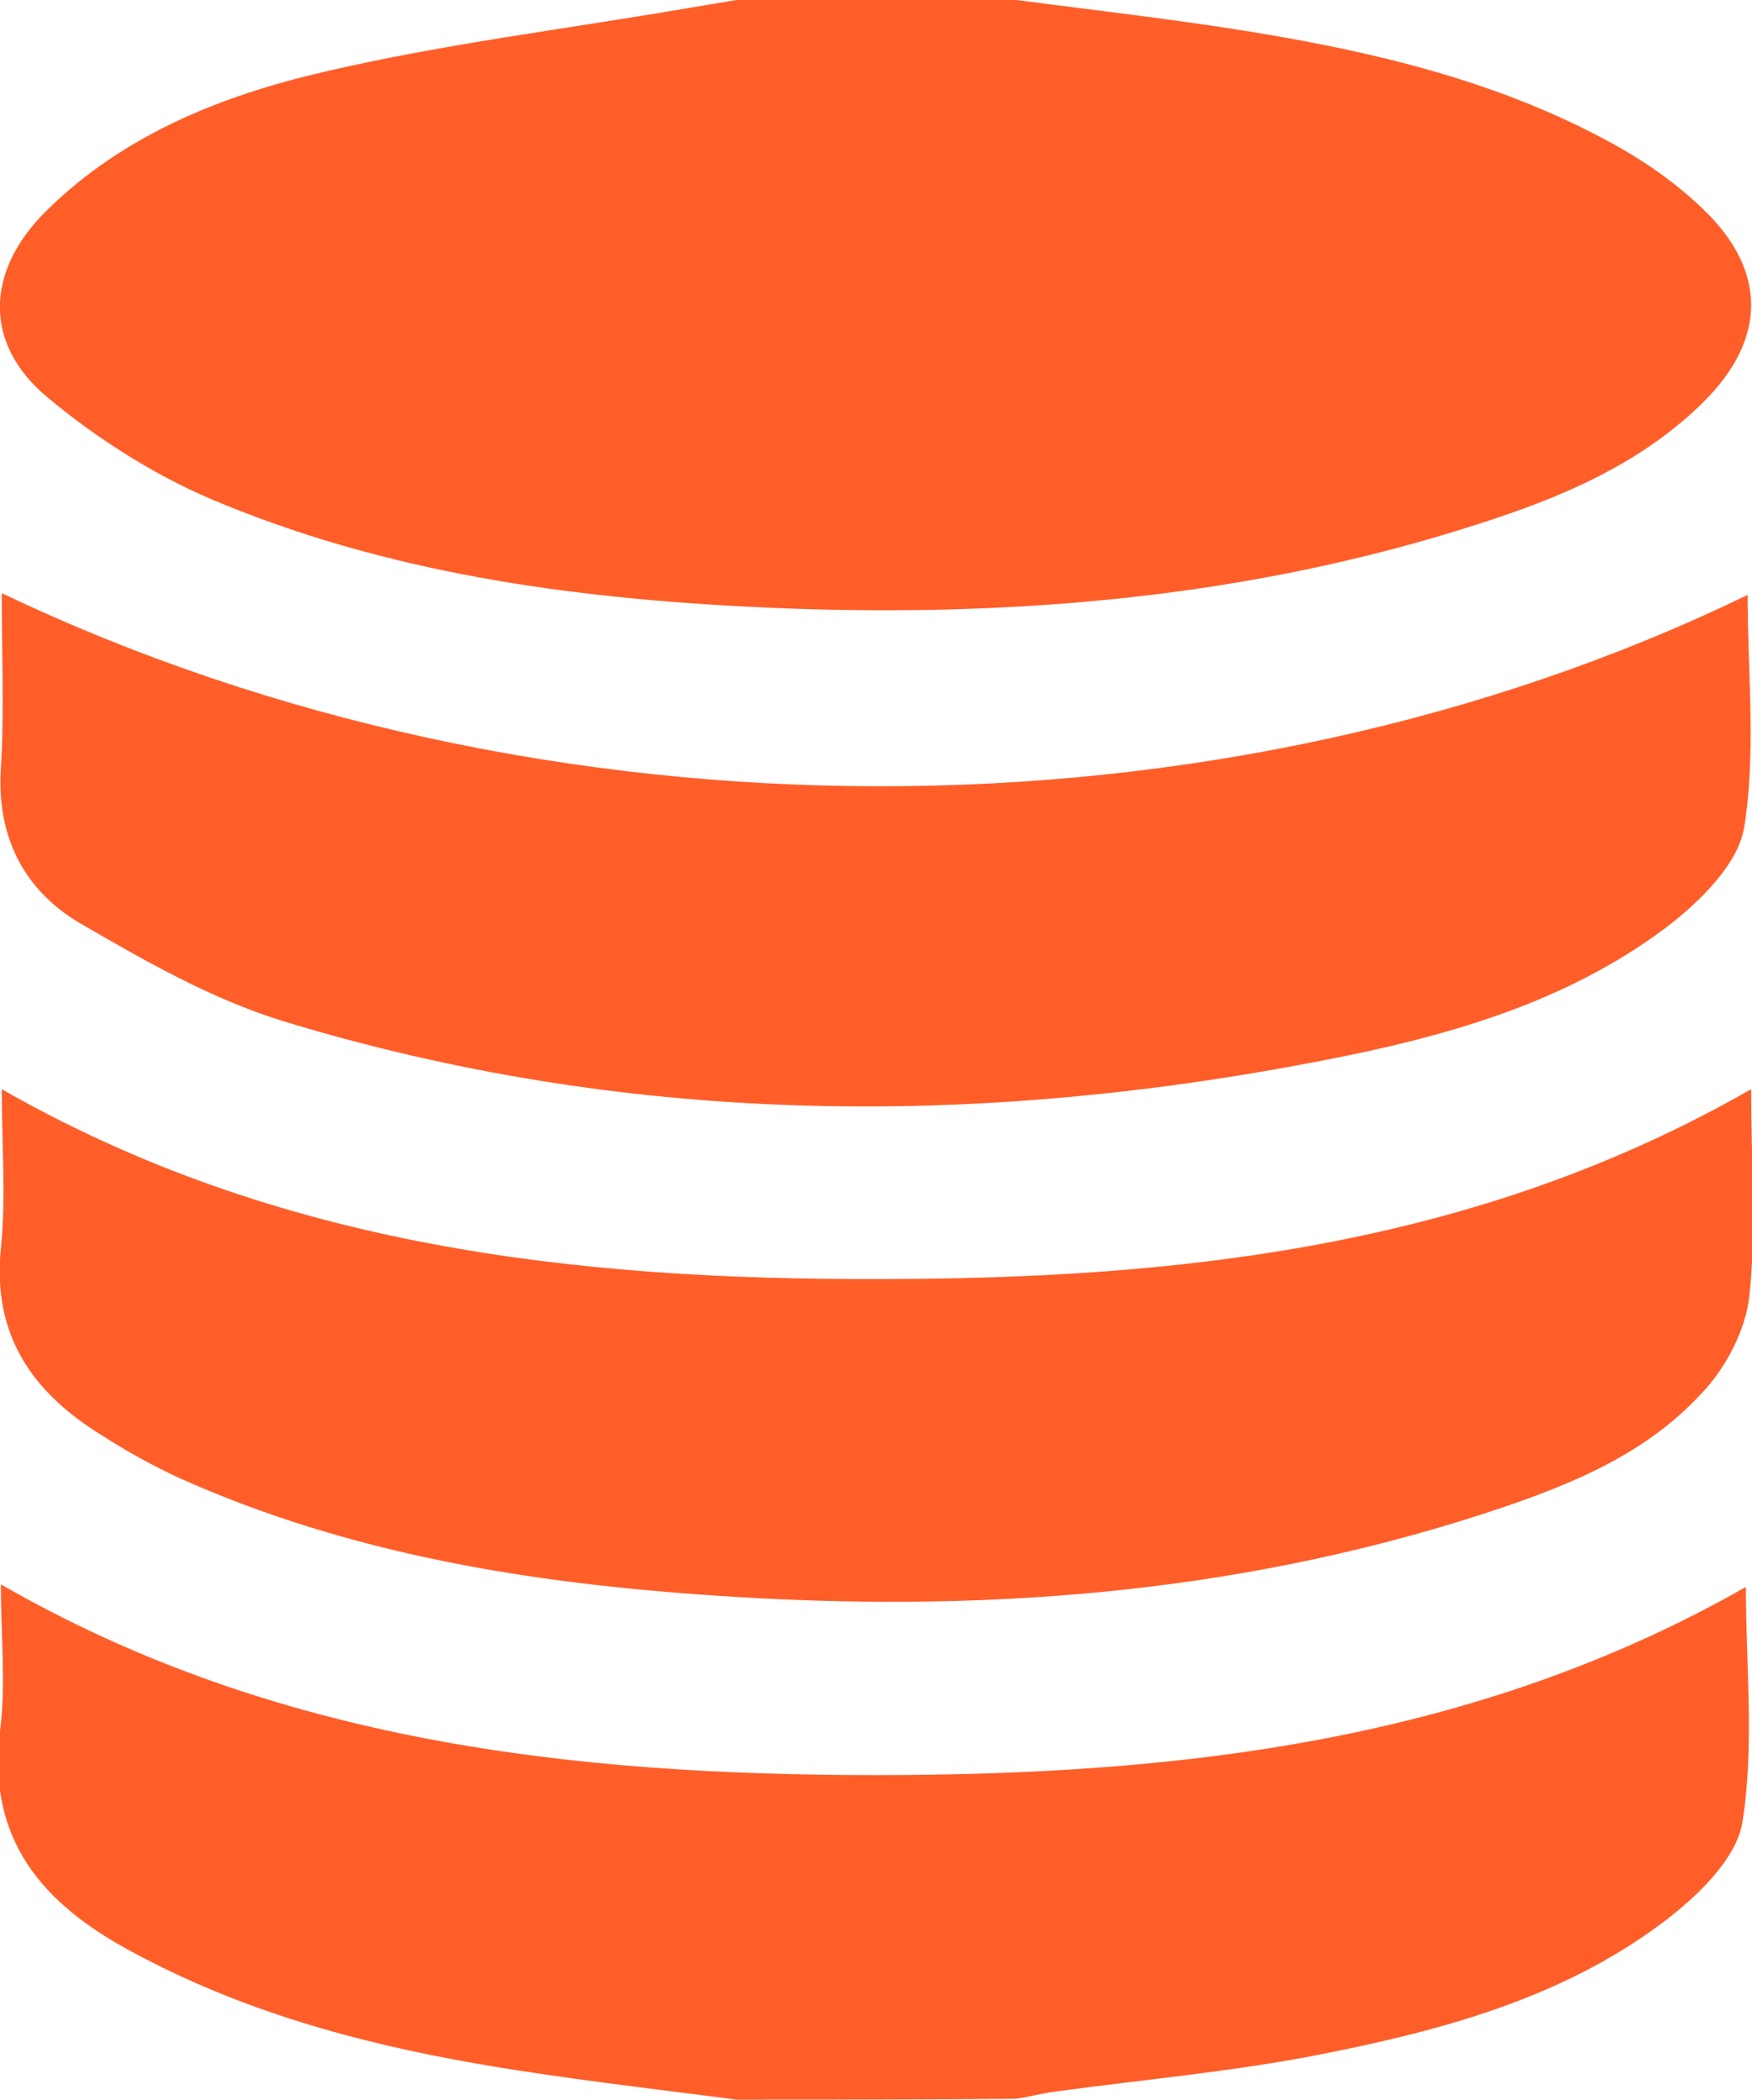 <?xml version="1.0" encoding="utf-8"?>
<!-- Generator: Adobe Illustrator 24.1.2, SVG Export Plug-In . SVG Version: 6.00 Build 0)  -->
<svg version="1.1" id="Слой_1" xmlns="http://www.w3.org/2000/svg" xmlns:xlink="http://www.w3.org/1999/xlink" x="0px" y="0px"
	 viewBox="0 0 200.3 240" style="enable-background:new 0 0 200.3 240;" xml:space="preserve">
<style type="text/css">
	.st0{display:none;fill:#FFFFFF;}
	.st1{fill:#FF5E29;}
</style>
<g>
	<path class="st0" d="M84.2,240c-34.6,0-69.3,0-104,0c0-80,0-160,0-240c34.7,0,69.3,0,104,0c-1.8,0.3-3.6,0.6-5.4,0.9
		C64.9,3.3,50.8,5,37.1,8.2c-11.7,2.7-22.9,7.1-31.8,15.9C-1.6,30.9-2,39.3,5.4,45.4c6,5,13.1,9.3,20.3,12.3
		c20.1,8.2,41.4,10.8,63,11.8c27.3,1.2,54.2-1.2,80.4-9.6c9.4-3,18.4-6.8,25.7-13.9c7.3-7.2,7.4-15.1-0.1-22.2
		c-2.8-2.6-5.9-4.9-9.2-6.8c-12.3-7-25.8-10.6-39.6-12.9C136,2.4,126.1,1.3,116.2,0c34.7,0,69.4,0,104,0c0,80,0,160,0,240
		c-34.7,0-69.4,0-104,0c1.5-0.3,2.9-0.6,4.4-0.8c10.2-1.4,20.5-2.4,30.6-4.3c13.8-2.7,27.4-6.4,38.8-14.9c3.9-2.9,8.6-7.3,9.3-11.6
		c1.5-8.8,0.4-17.9,0.4-26.9c-31.1,17.7-65,21.5-99.5,21.5c-34.6,0-68.7-3.8-100-21.8c0,5.9,0.5,11.4-0.1,16.8
		C-1.4,210.4,5,217.7,15,223.1c12.4,6.8,25.9,10.5,39.7,12.9C64.4,237.6,74.3,238.7,84.2,240z M200.2,124.5
		c-31.4,18-65.3,21.8-99.8,21.8c-34.6,0-68.8-3.7-100.2-21.7c0,6.3,0.5,12.3-0.1,18.2c-1,10,3.7,16.5,11.6,21.4
		c2.8,1.7,5.7,3.4,8.7,4.8c19.6,8.7,40.4,12,61.6,13.4c29.6,1.9,58.9-0.1,87.4-9.3c9.2-3,18.4-6.5,25.1-13.8c2.7-3,5-7.3,5.5-11.2
		C200.8,140.5,200.2,132.8,200.2,124.5z M0.2,67.8c0,7,0.3,13.5-0.1,20c-0.5,7.9,2.6,13.9,9,17.7c7.4,4.4,15.1,8.7,23.2,11.2
		c39,12,78.7,12.4,118.5,4.6c14.1-2.7,28-6.5,39.7-15.3c3.8-2.9,8.2-7.2,8.9-11.4c1.4-8.6,0.4-17.6,0.4-26.6
		C139.6,97.2,61.8,97.2,0.2,67.8z"/>
	<path class="st1" d="M116.2,0c9.9,1.3,19.8,2.4,29.6,4.1c13.8,2.4,27.3,5.9,39.6,12.9c3.3,1.9,6.5,4.2,9.2,6.8
		c7.5,7.1,7.4,15,0.1,22.2c-7.2,7.1-16.3,10.9-25.7,13.9c-26,8.4-53,10.7-80.3,9.6c-21.5-0.9-42.9-3.6-63-11.8
		c-7.3-2.9-14.3-7.3-20.3-12.3c-7.4-6.2-7-14.5-0.1-21.3c8.8-8.7,20.1-13.2,31.8-15.9C50.8,5,64.9,3.3,78.8,0.9
		c1.8-0.3,3.6-0.6,5.4-0.9C94.9,0,105.5,0,116.2,0z"/>
	<path class="st1" d="M84.2,240c-9.9-1.3-19.8-2.4-29.6-4.1c-13.8-2.4-27.2-6.1-39.7-12.9c-10-5.4-16.4-12.7-14.9-25.1
		c0.7-5.4,0.1-10.9,0.1-16.8c31.3,18,65.4,21.8,100,21.8c34.5,0,68.4-3.8,99.5-21.5c0,9,1,18.2-0.4,26.9c-0.7,4.3-5.4,8.7-9.3,11.6
		c-11.4,8.5-25.1,12.2-38.8,14.9c-10.1,2-20.4,2.9-30.6,4.3c-1.5,0.2-2.9,0.6-4.4,0.8C105.5,240,94.9,240,84.2,240z"/>
	<path class="st1" d="M200.2,124.5c0,8.3,0.6,16.1-0.2,23.6c-0.4,3.9-2.7,8.3-5.5,11.2c-6.7,7.3-15.9,10.8-25.1,13.8
		c-28.5,9.2-57.7,11.3-87.4,9.3c-21.2-1.4-42-4.7-61.6-13.5c-3-1.4-5.9-3-8.7-4.8c-8-4.9-12.6-11.5-11.6-21.4
		c0.6-5.9,0.1-11.9,0.1-18.2c31.5,18,65.6,21.8,100.2,21.7C134.9,146.2,168.8,142.5,200.2,124.5z"/>
	<path class="st1" d="M0.2,67.8C61.8,97.2,139.6,97.2,199.8,68c0,9,1,18-0.4,26.6c-0.7,4.2-5.1,8.5-8.9,11.4
		c-11.7,8.8-25.6,12.6-39.7,15.3c-39.8,7.7-79.5,7.3-118.5-4.6c-8.1-2.5-15.8-6.9-23.2-11.2c-6.4-3.8-9.5-9.9-9-17.7
		C0.5,81.4,0.2,74.9,0.2,67.8z"/>
</g>
</svg>
